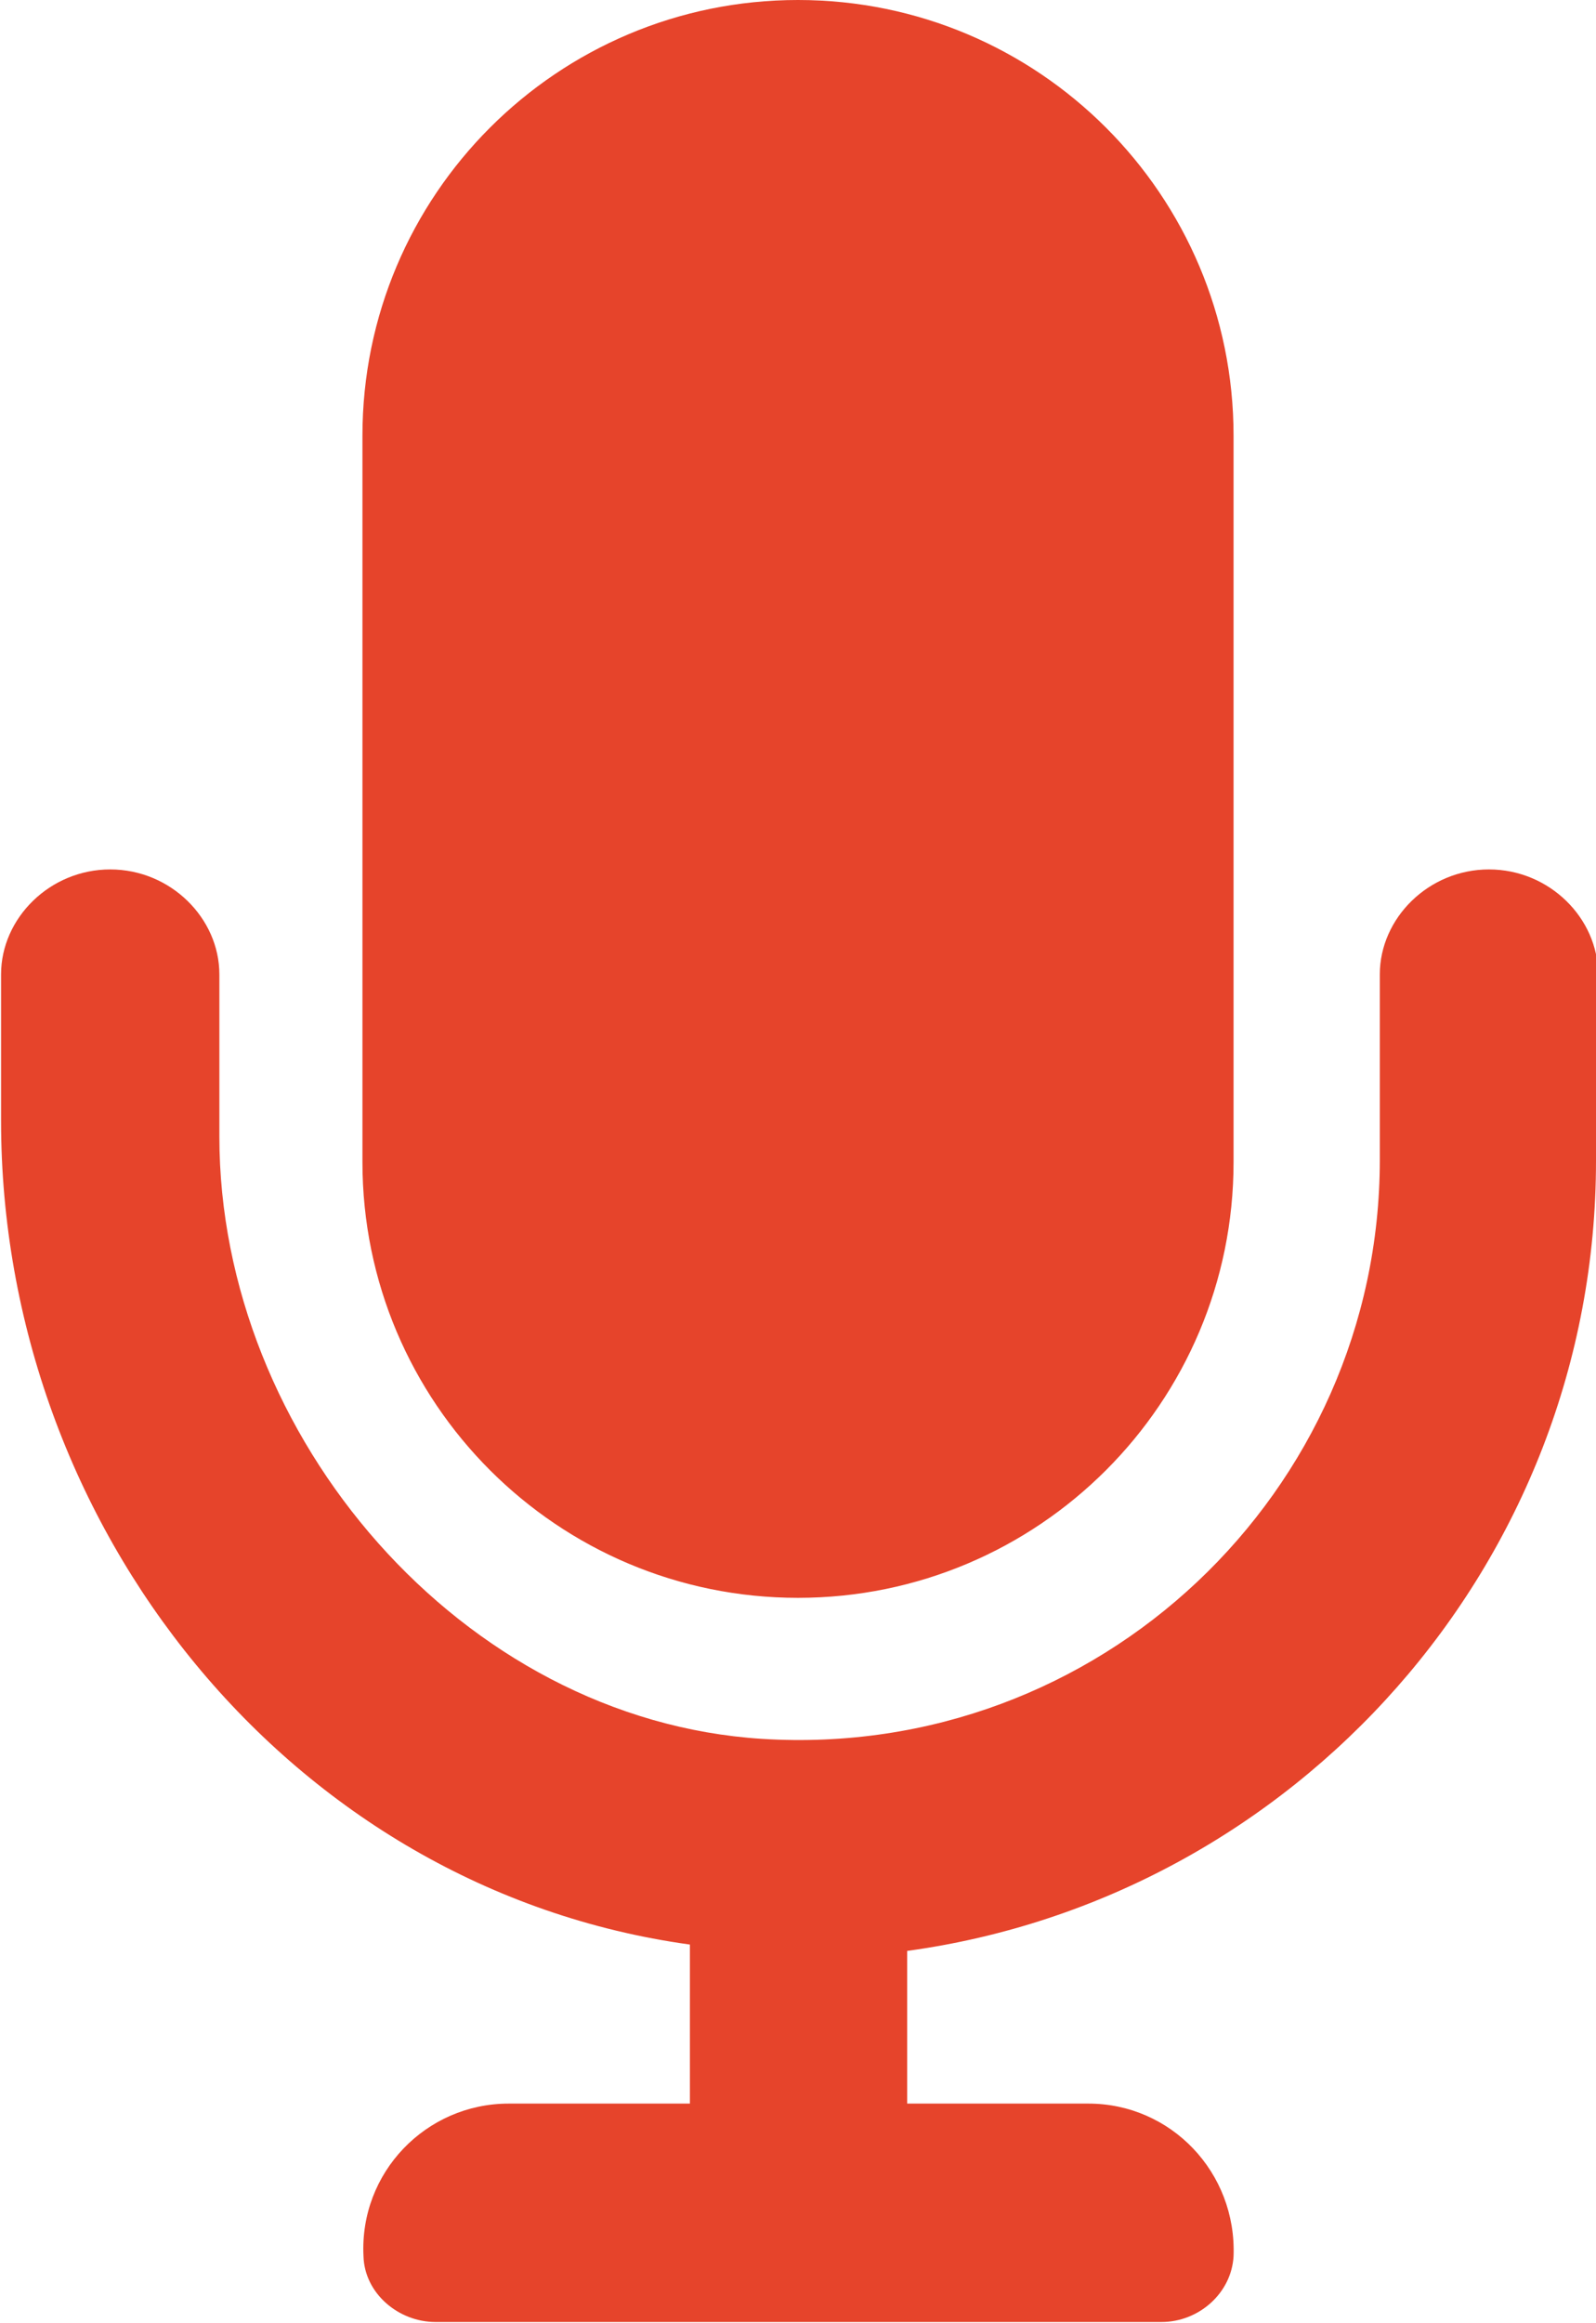 <?xml version="1.0" encoding="UTF-8"?><svg id="_イヤー_2" xmlns="http://www.w3.org/2000/svg" viewBox="0 0 15.06 21.91"><defs><style>.cls-1{fill:#e6442b;}</style></defs><g id="_イヤー_1-2"><path class="cls-1" d="M15.06,9.2v1.75c0,3.8-2.84,6.95-6.5,7.45v1.44h1.71c.78,0,1.4,.65,1.37,1.44-.02,.35-.33,.62-.68,.62H4.11c-.35,0-.67-.27-.68-.62-.04-.79,.59-1.44,1.37-1.44h1.71v-1.5c-3.77-.52-6.5-3.94-6.5-7.77v-1.38c0-.53,.46-.99,1.03-.99s1.03,.46,1.03,.99v1.53c0,2.83,2.29,5.5,5.12,5.68,3.18,.2,5.83-2.33,5.83-5.46v-1.75c0-.53,.46-.99,1.03-.99s1.03,.46,1.03,.99Zm-11.64,1.75V4.11C3.42,1.84,5.26,0,7.53,0s4.11,1.84,4.11,4.11v6.85c0,2.27-1.84,4.11-4.11,4.11s-4.11-1.84-4.11-4.11Z"/></g></svg>